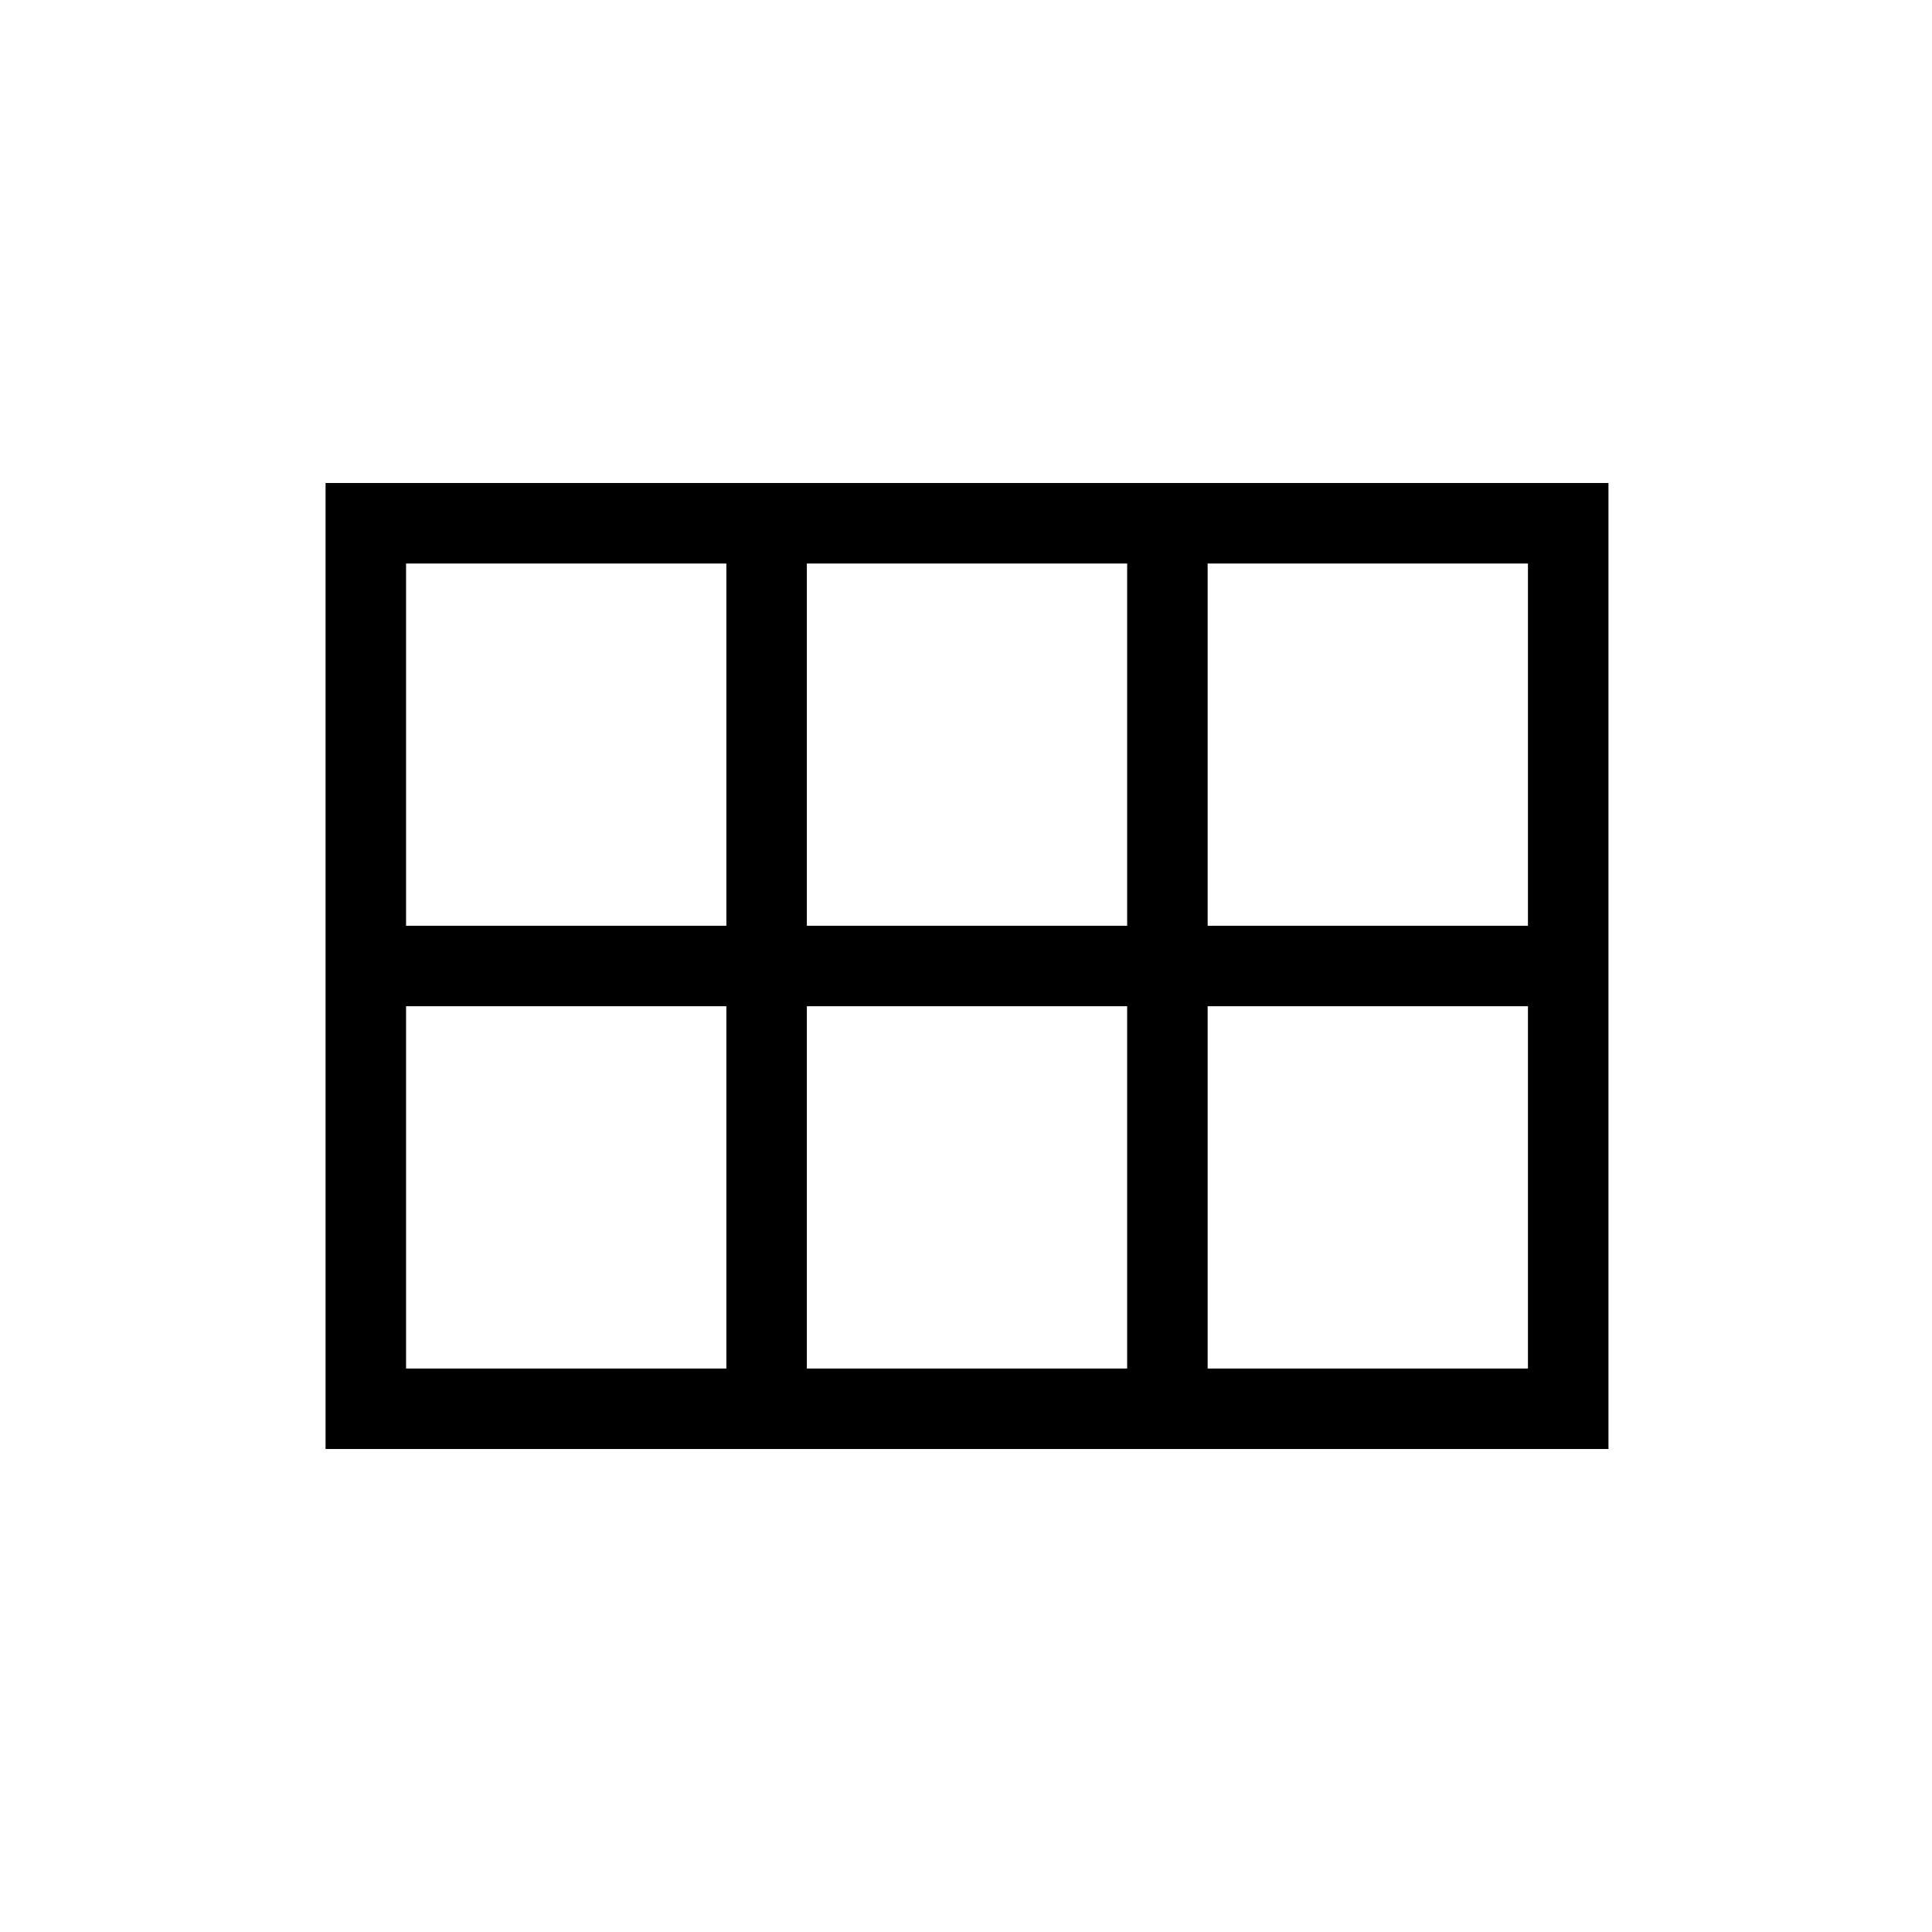 <svg xmlns="http://www.w3.org/2000/svg" height="24" viewBox="0 -960 960 960" width="24"><path d="M161.769-240v-480h637.462v480H161.769Zm438.308-260h159.154v-180H600.077v180Zm-199.154 0h159.154v-180H400.923v180Zm-199.154 0h159.154v-180H201.769v180Zm0 220h159.154v-180H201.769v180Zm199.154 0h159.154v-180H400.923v180Zm199.154 0h159.154v-180H600.077v180Z"/></svg>